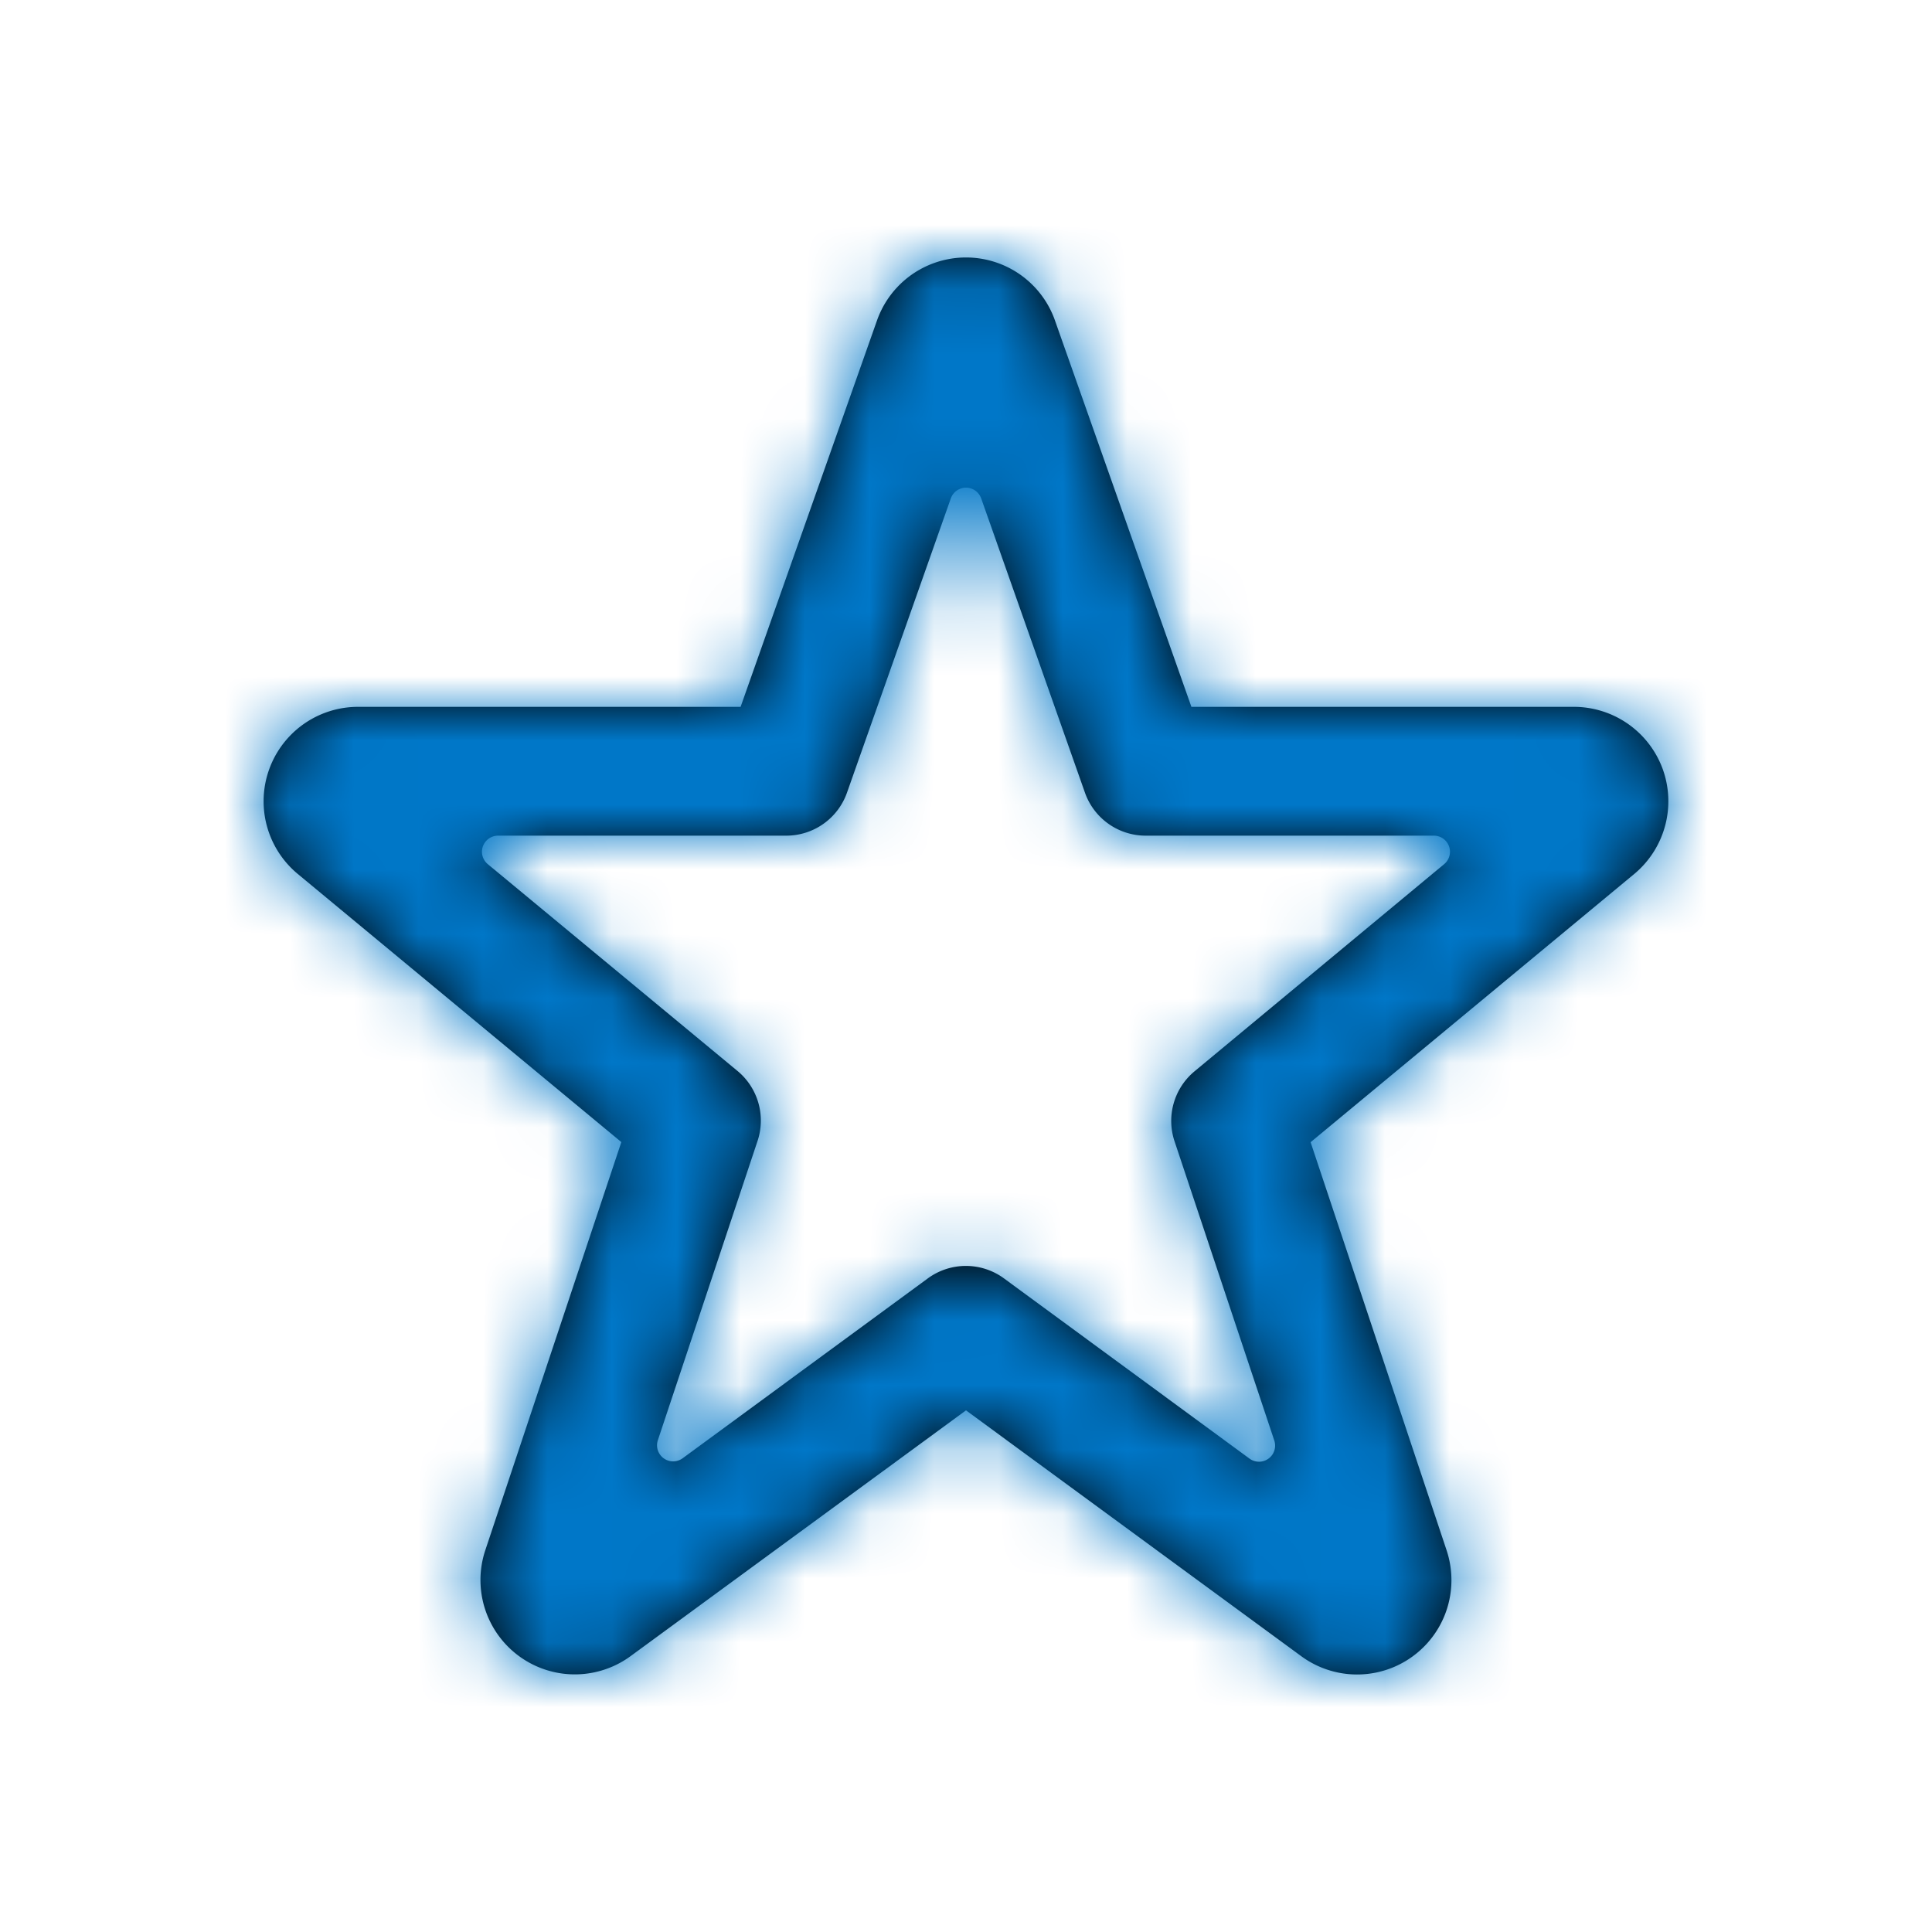 <svg xmlns="http://www.w3.org/2000/svg" xmlns:xlink="http://www.w3.org/1999/xlink" width="30" height="30" viewBox="0 0 30 30">
    <defs>
        <path id="a" d="M21.816 8.935a1.469 1.469 0 0 0-1.374-.959H14.5L12.372 1.95a1.465 1.465 0 0 0-2.751.018L7.5 7.976H1.558a1.466 1.466 0 0 0-.941 2.589l5.031 4.169-2.111 6.334a1.465 1.465 0 0 0 2.255 1.648L11 18.9l5.207 3.818a1.465 1.465 0 0 0 2.256-1.644l-2.112-6.338 5.042-4.179a1.47 1.47 0 0 0 .423-1.622zm-7.267 4.7a1 1 0 0 0-.311 1.086l1.549 4.647a.25.25 0 0 1-.385.281l-3.812-2.798a1 1 0 0 0-1.183 0L6.6 19.644a.25.25 0 0 1-.385-.28l1.548-4.647a1 1 0 0 0-.31-1.086l-3.878-3.212a.25.25 0 0 1 .159-.443h4.475a1 1 0 0 0 .943-.668l1.612-4.568a.25.25 0 0 1 .472 0l1.611 4.568a1 1 0 0 0 .943.668h4.475a.25.25 0 0 1 .159.443l-3.875 3.216z"/>
    </defs>
    <g fill="none" fill-rule="evenodd" transform="translate(4 3)">
        <mask id="b" fill="#fff">
            <use xlink:href="#a"/>
        </mask>
        <use fill="#000" fill-rule="nonzero" xlink:href="#a"/>
        <g fill="#0077C8" mask="url(#b)">
            <path d="M-110-110h250v250h-250z"/>
        </g>
    </g>
</svg>
